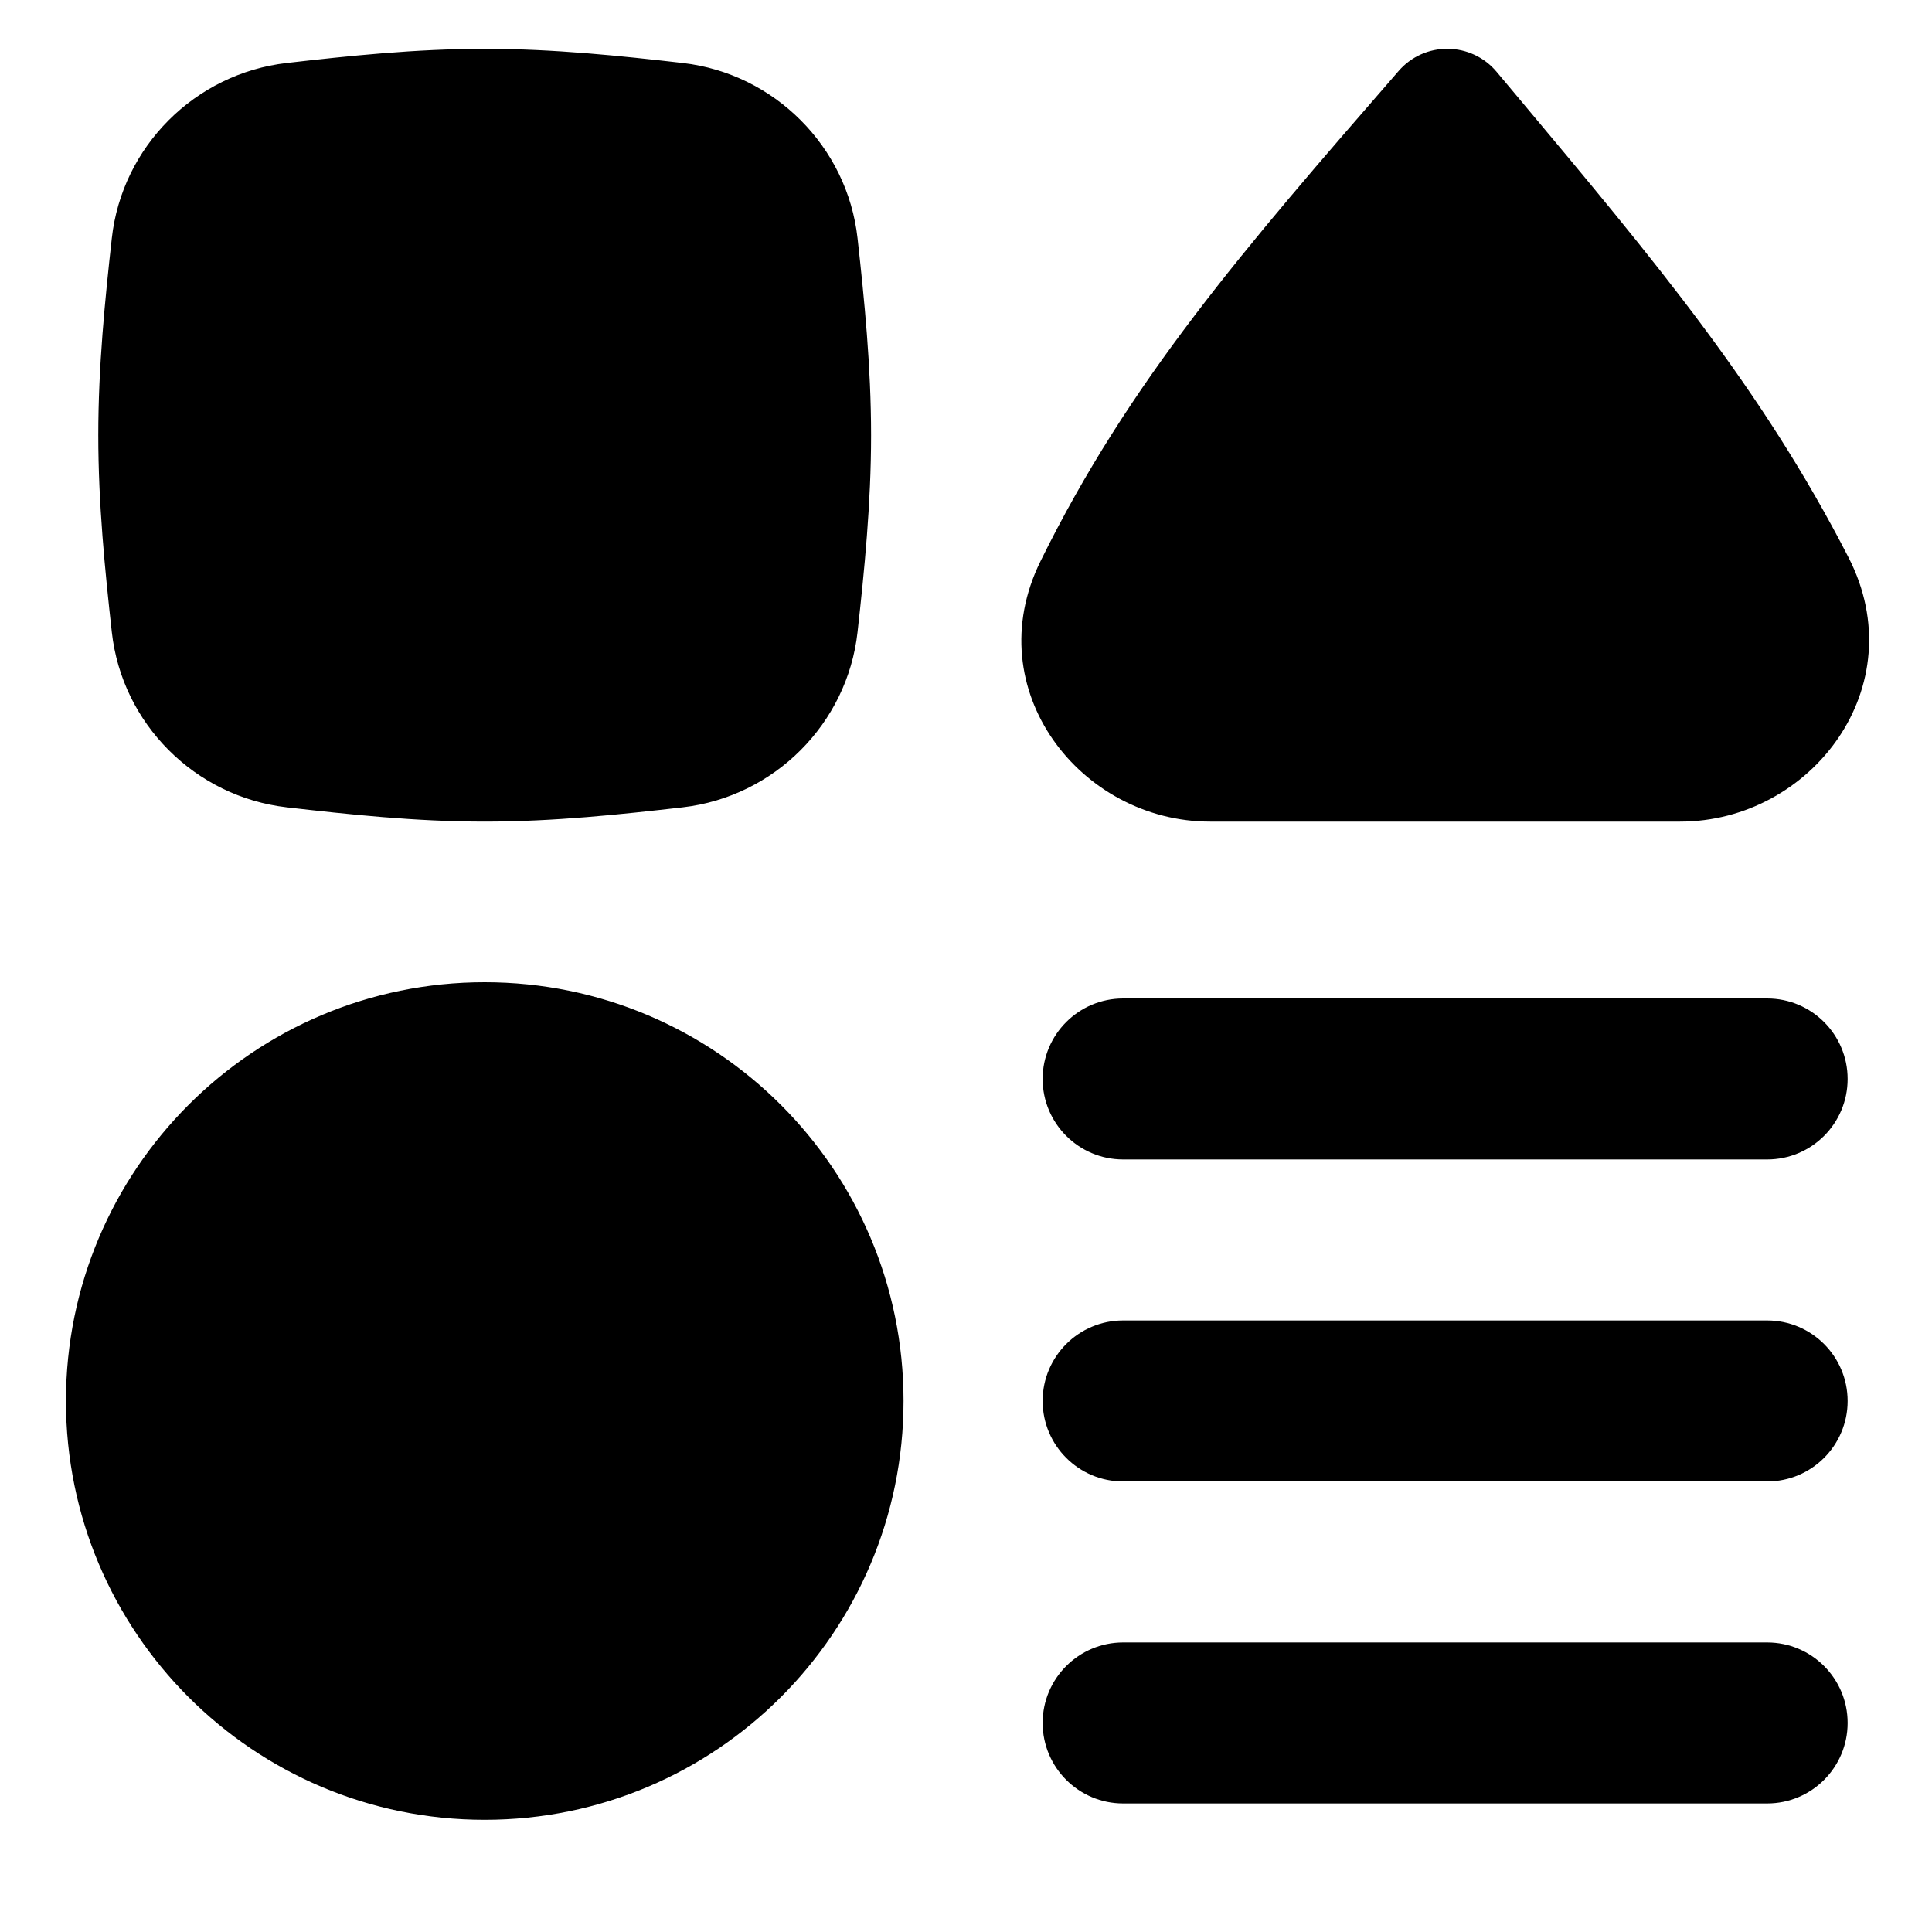 <svg width="15" height="15" viewBox="0 0 15 15" fill="none" xmlns="http://www.w3.org/2000/svg">
<g clip-path="url(#clip0_1121_1101)">
<path fill-rule="evenodd" clip-rule="evenodd" d="M3.763 0.379C3.226 0.379 2.706 0.434 2.226 0.489C1.515 0.571 0.947 1.137 0.868 1.85C0.815 2.329 0.763 2.845 0.763 3.379C0.763 3.912 0.815 4.428 0.868 4.907C0.947 5.62 1.515 6.186 2.226 6.268C2.706 6.323 3.226 6.379 3.763 6.379C4.301 6.379 4.821 6.323 5.301 6.268C6.011 6.186 6.579 5.62 6.658 4.907C6.711 4.428 6.763 3.912 6.763 3.379C6.763 2.845 6.711 2.329 6.658 1.85C6.579 1.137 6.011 0.571 5.301 0.489C4.821 0.434 4.301 0.379 3.763 0.379ZM11.62 0.558C11.526 0.445 11.387 0.38 11.241 0.379C11.095 0.377 10.955 0.44 10.859 0.551C9.649 1.943 8.766 2.961 8.078 4.358C7.587 5.355 8.39 6.379 9.395 6.379H13.044C14.065 6.379 14.864 5.329 14.353 4.33C13.679 3.017 12.857 2.035 11.776 0.744V0.744V0.744L11.62 0.558ZM8.095 8.377C8.095 8.032 8.375 7.752 8.72 7.752H13.72C14.066 7.752 14.345 8.032 14.345 8.377C14.345 8.722 14.066 9.002 13.72 9.002H8.72C8.375 9.002 8.095 8.722 8.095 8.377ZM8.095 13.377C8.095 13.032 8.375 12.752 8.72 12.752H13.72C14.066 12.752 14.345 13.032 14.345 13.377C14.345 13.722 14.066 14.002 13.72 14.002H8.72C8.375 14.002 8.095 13.722 8.095 13.377ZM8.72 10.252C8.375 10.252 8.095 10.532 8.095 10.877C8.095 11.222 8.375 11.502 8.72 11.502H13.72C14.066 11.502 14.345 11.222 14.345 10.877C14.345 10.532 14.066 10.252 13.72 10.252H8.72ZM3.763 7.626C1.967 7.626 0.512 9.081 0.512 10.877C0.512 12.673 1.967 14.129 3.763 14.129C5.559 14.129 7.015 12.673 7.015 10.877C7.015 9.081 5.559 7.626 3.763 7.626Z" fill="black"/>
</g>
<defs>
<clipPath id="clip0_1121_1101">
<rect width="14" height="14" fill="white" transform="translate(0.512 0.129)"/>
</clipPath>
</defs>
</svg>
